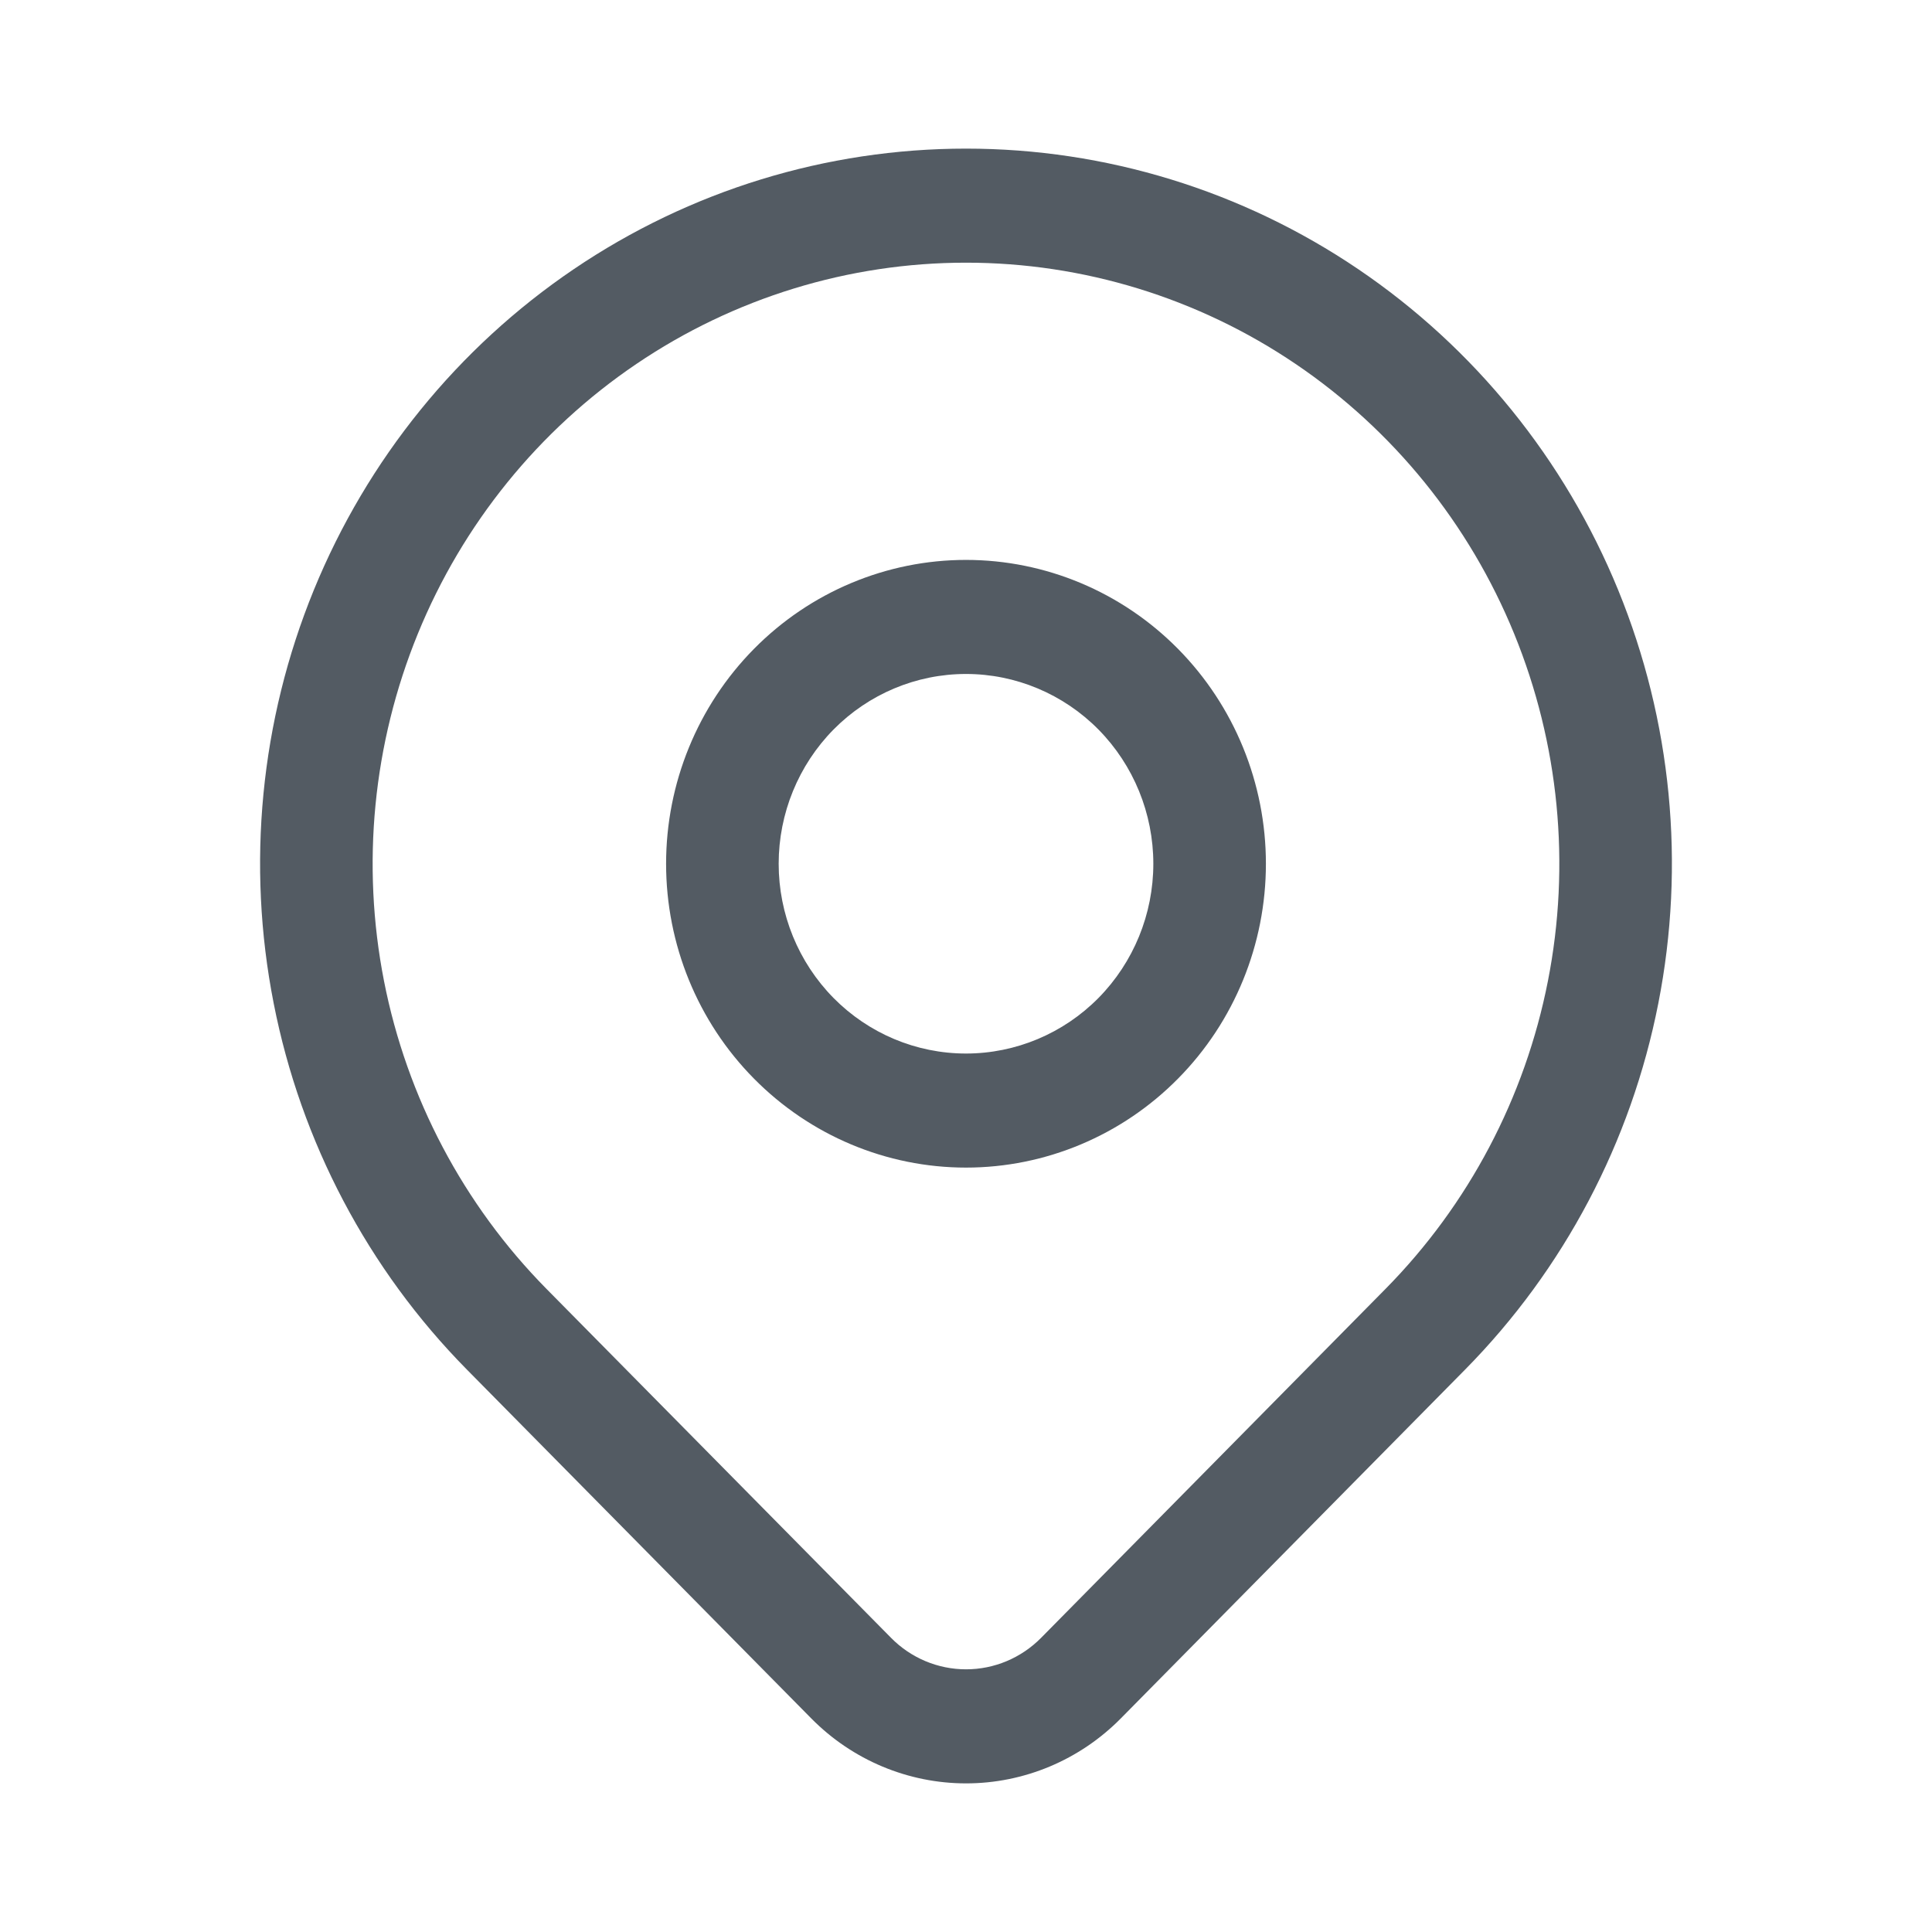 <svg width="26" height="26" viewBox="0 0 26 26" fill="none" xmlns="http://www.w3.org/2000/svg">
<path d="M18.646 17.345L14.01 22.042L15.081 23.128L19.718 18.43L18.646 17.345ZM20.831 13.203C20.523 14.772 19.763 16.213 18.646 17.345L19.718 18.43C21.046 17.084 21.951 15.369 22.317 13.502L20.831 13.203ZM20.377 8.529C20.981 10.007 21.14 11.633 20.831 13.203L22.317 13.502C22.684 11.635 22.496 9.7 21.777 7.941L20.377 8.529ZM17.436 4.898C18.749 5.787 19.773 7.05 20.377 8.529L21.777 7.941C21.058 6.183 19.84 4.68 18.278 3.622L17.436 4.898ZM13 3.535C14.579 3.535 16.123 4.009 17.436 4.898L18.278 3.622C16.716 2.564 14.879 2 13 2V3.535ZM8.564 4.898C9.877 4.009 11.421 3.535 13 3.535V2C11.121 2 9.284 2.564 7.722 3.622L8.564 4.898ZM5.623 8.529C6.227 7.05 7.251 5.787 8.564 4.898L7.722 3.622C6.16 4.68 4.942 6.183 4.223 7.941L5.623 8.529ZM5.168 13.203C4.86 11.633 5.019 10.007 5.623 8.529L4.223 7.941C3.504 9.7 3.316 11.635 3.683 13.502L5.168 13.203ZM7.354 17.345C6.237 16.213 5.476 14.772 5.168 13.203L3.683 13.502C4.049 15.369 4.954 17.084 6.282 18.43L7.354 17.345ZM11.992 22.042L7.354 17.345L6.282 18.43L10.92 23.128L11.992 22.042ZM13.001 22.465C12.622 22.465 12.259 22.313 11.992 22.042L10.92 23.128C11.472 23.686 12.22 24 13.001 24V22.465ZM14.01 22.042C13.742 22.313 13.379 22.465 13.001 22.465V24C13.781 24 14.529 23.686 15.081 23.128L14.01 22.042ZM8.964 11.624C8.964 12.709 9.389 13.749 10.146 14.515L11.217 13.43C10.745 12.951 10.479 12.302 10.479 11.624H8.964ZM10.146 8.733C9.389 9.5 8.964 10.54 8.964 11.624H10.479C10.479 10.947 10.745 10.297 11.217 9.818L10.146 8.733ZM13 7.535C11.93 7.535 10.903 7.966 10.146 8.733L11.217 9.818C11.69 9.339 12.331 9.07 13 9.07V7.535ZM15.854 8.733C15.097 7.966 14.07 7.535 13 7.535V9.07C13.668 9.07 14.31 9.339 14.783 9.818L15.854 8.733ZM17.036 11.624C17.036 10.54 16.611 9.5 15.854 8.733L14.783 9.818C15.255 10.297 15.521 10.947 15.521 11.624H17.036ZM15.854 14.515C16.611 13.749 17.036 12.709 17.036 11.624H15.521C15.521 12.302 15.255 12.951 14.783 13.43L15.854 14.515ZM13 15.713C14.07 15.713 15.097 15.282 15.854 14.515L14.783 13.43C14.31 13.909 13.668 14.178 13 14.178V15.713ZM10.146 14.515C10.903 15.282 11.93 15.713 13 15.713V14.178C12.331 14.178 11.69 13.909 11.217 13.43L10.146 14.515Z" fill="#535B63"/>
</svg>
